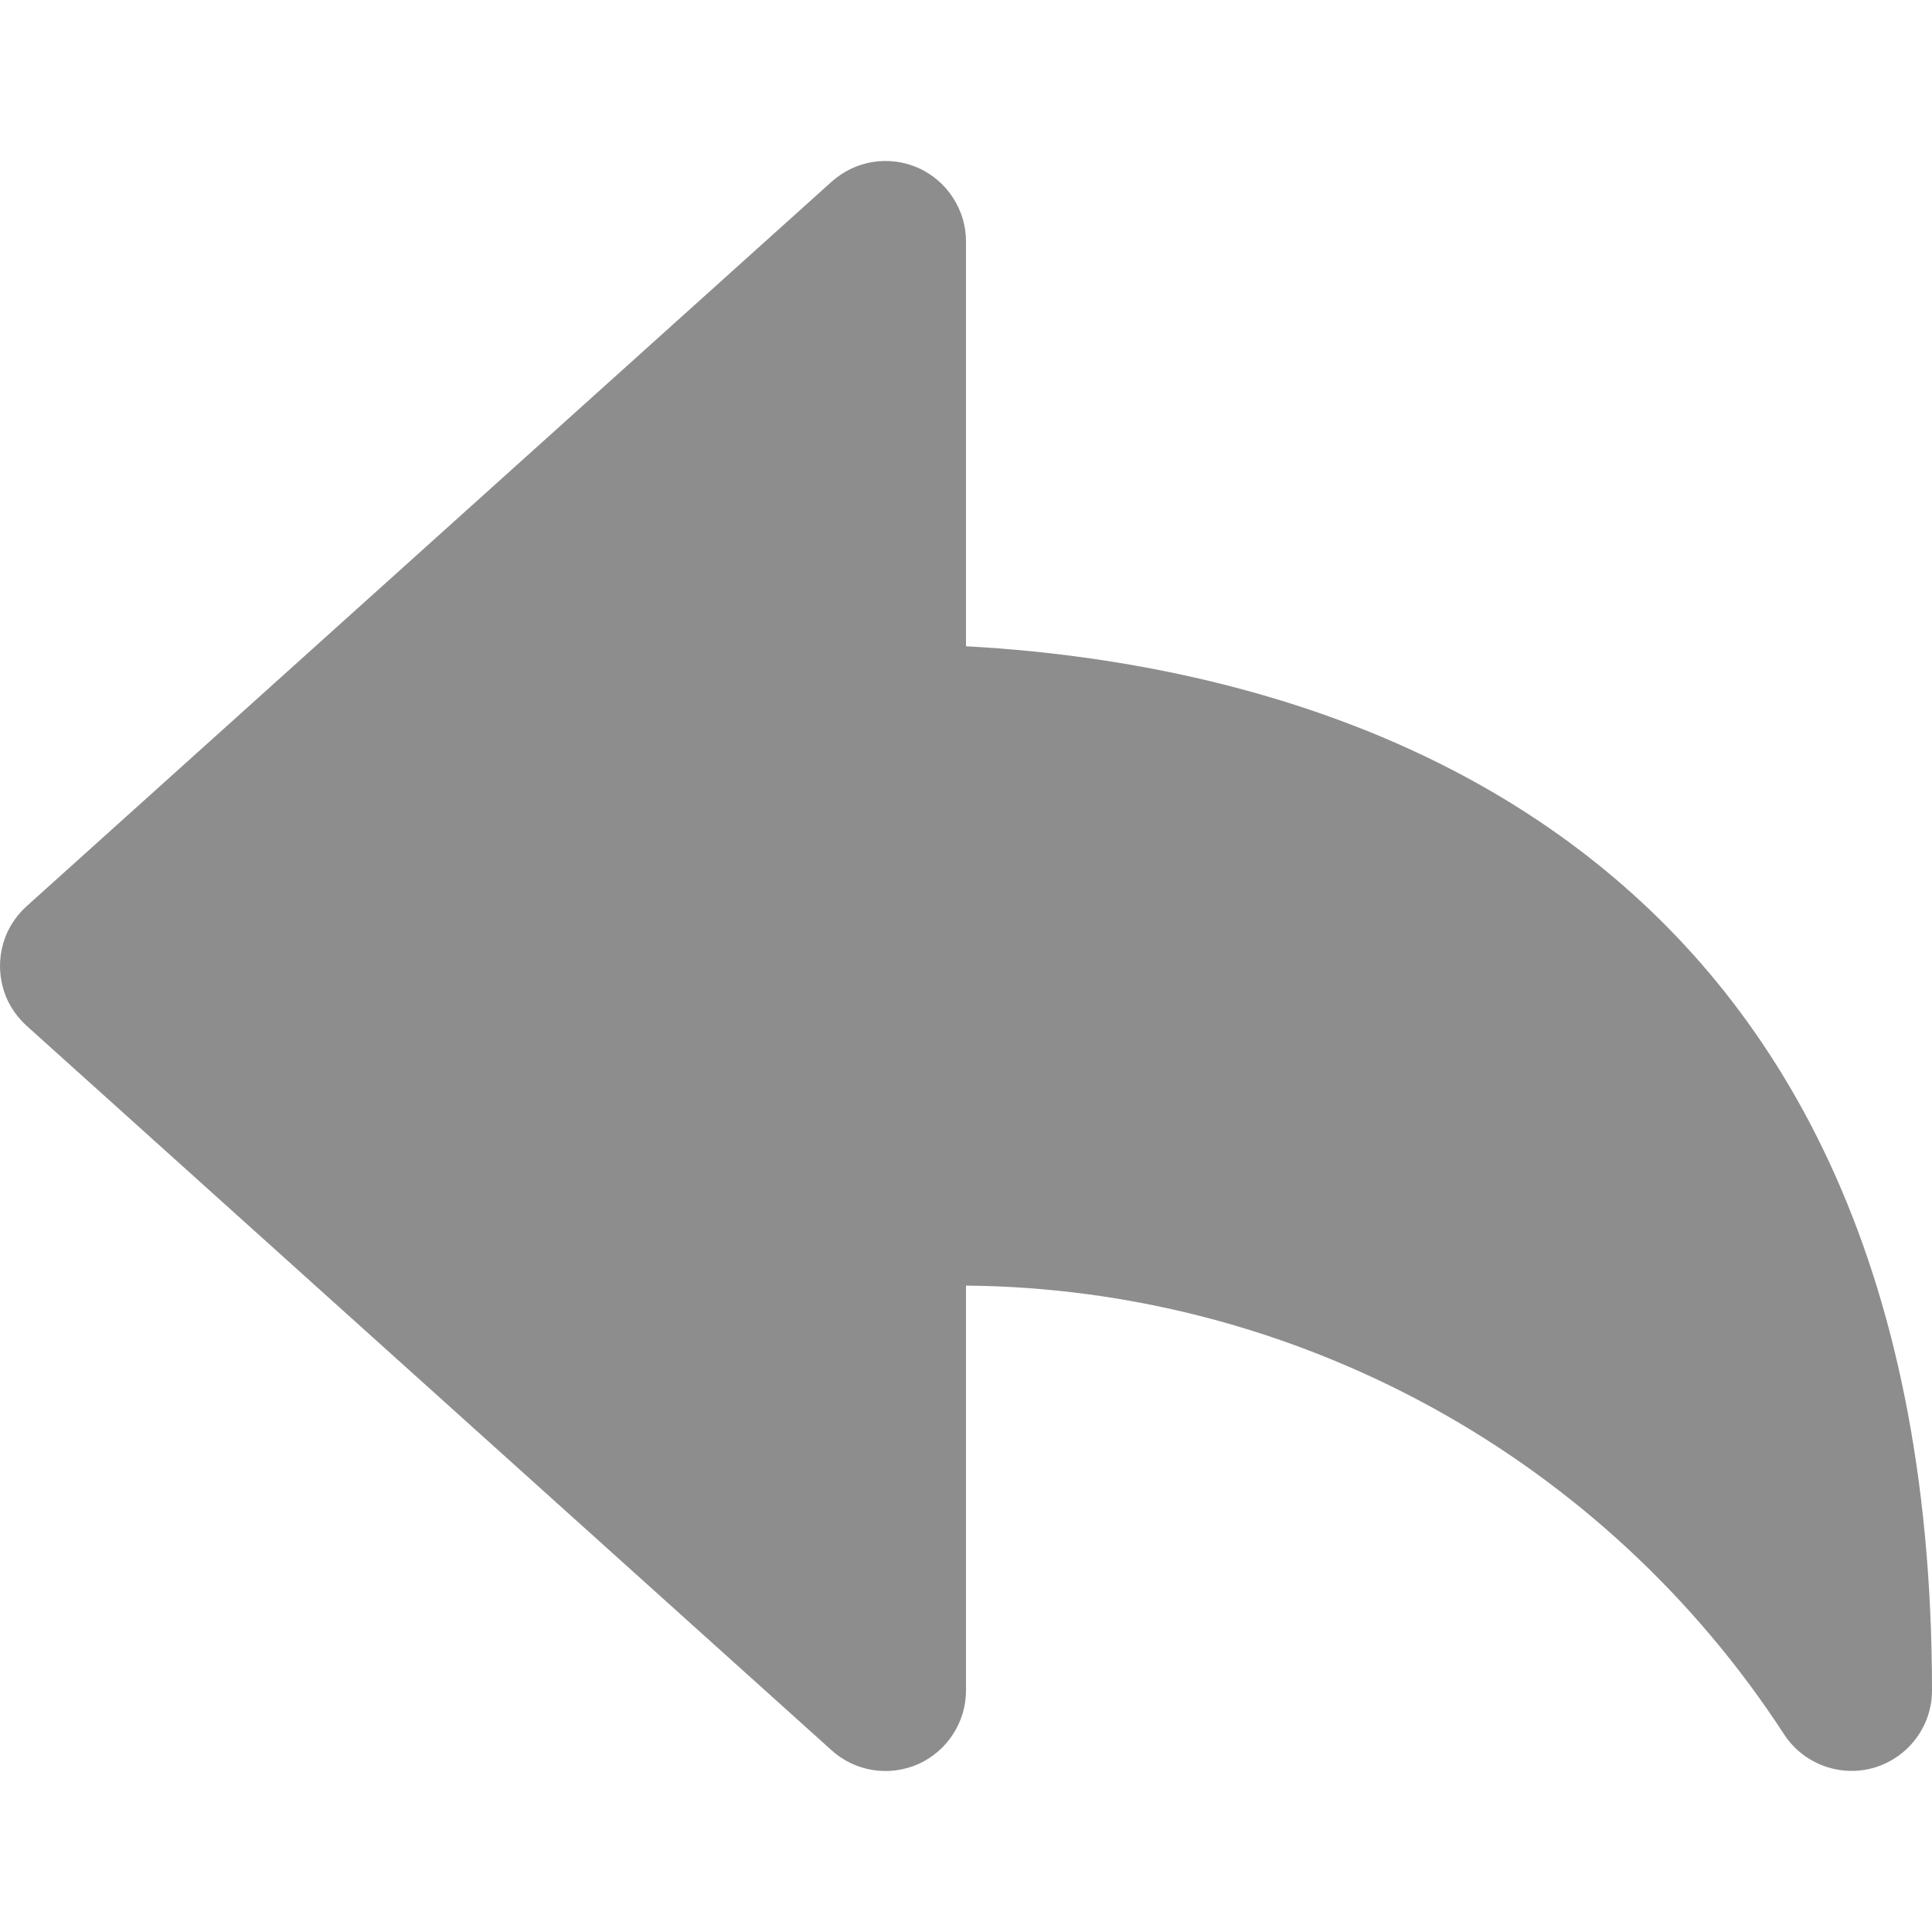 <svg width="12" height="12" viewBox="0 0 12 12" fill="none" xmlns="http://www.w3.org/2000/svg">
<path d="M5.166 1.128C5.238 1.064 5.327 1.021 5.422 1.006C5.518 0.991 5.615 1.004 5.704 1.043C5.792 1.083 5.867 1.147 5.919 1.228C5.972 1.309 6 1.403 6 1.5V4.014C8.134 4.13 12 5.09 12 10.5C12 10.608 11.965 10.713 11.9 10.799C11.836 10.885 11.745 10.948 11.642 10.979C11.539 11.009 11.428 11.006 11.327 10.968C11.226 10.931 11.14 10.862 11.081 10.772C10.53 9.924 9.777 9.226 8.891 8.74C8.004 8.254 7.011 7.994 6 7.985V10.5C6 10.597 5.972 10.691 5.919 10.772C5.867 10.853 5.792 10.917 5.704 10.957C5.615 10.996 5.518 11.009 5.422 10.994C5.327 10.979 5.238 10.937 5.166 10.872L0.166 6.372C0.114 6.325 0.072 6.268 0.043 6.204C0.015 6.14 8.96454e-05 6.07 8.96454e-05 6C8.96454e-05 5.93 0.015 5.86 0.043 5.796C0.072 5.732 0.114 5.675 0.166 5.628L5.166 1.128Z" fill="#8D8D8D"/>
</svg>
